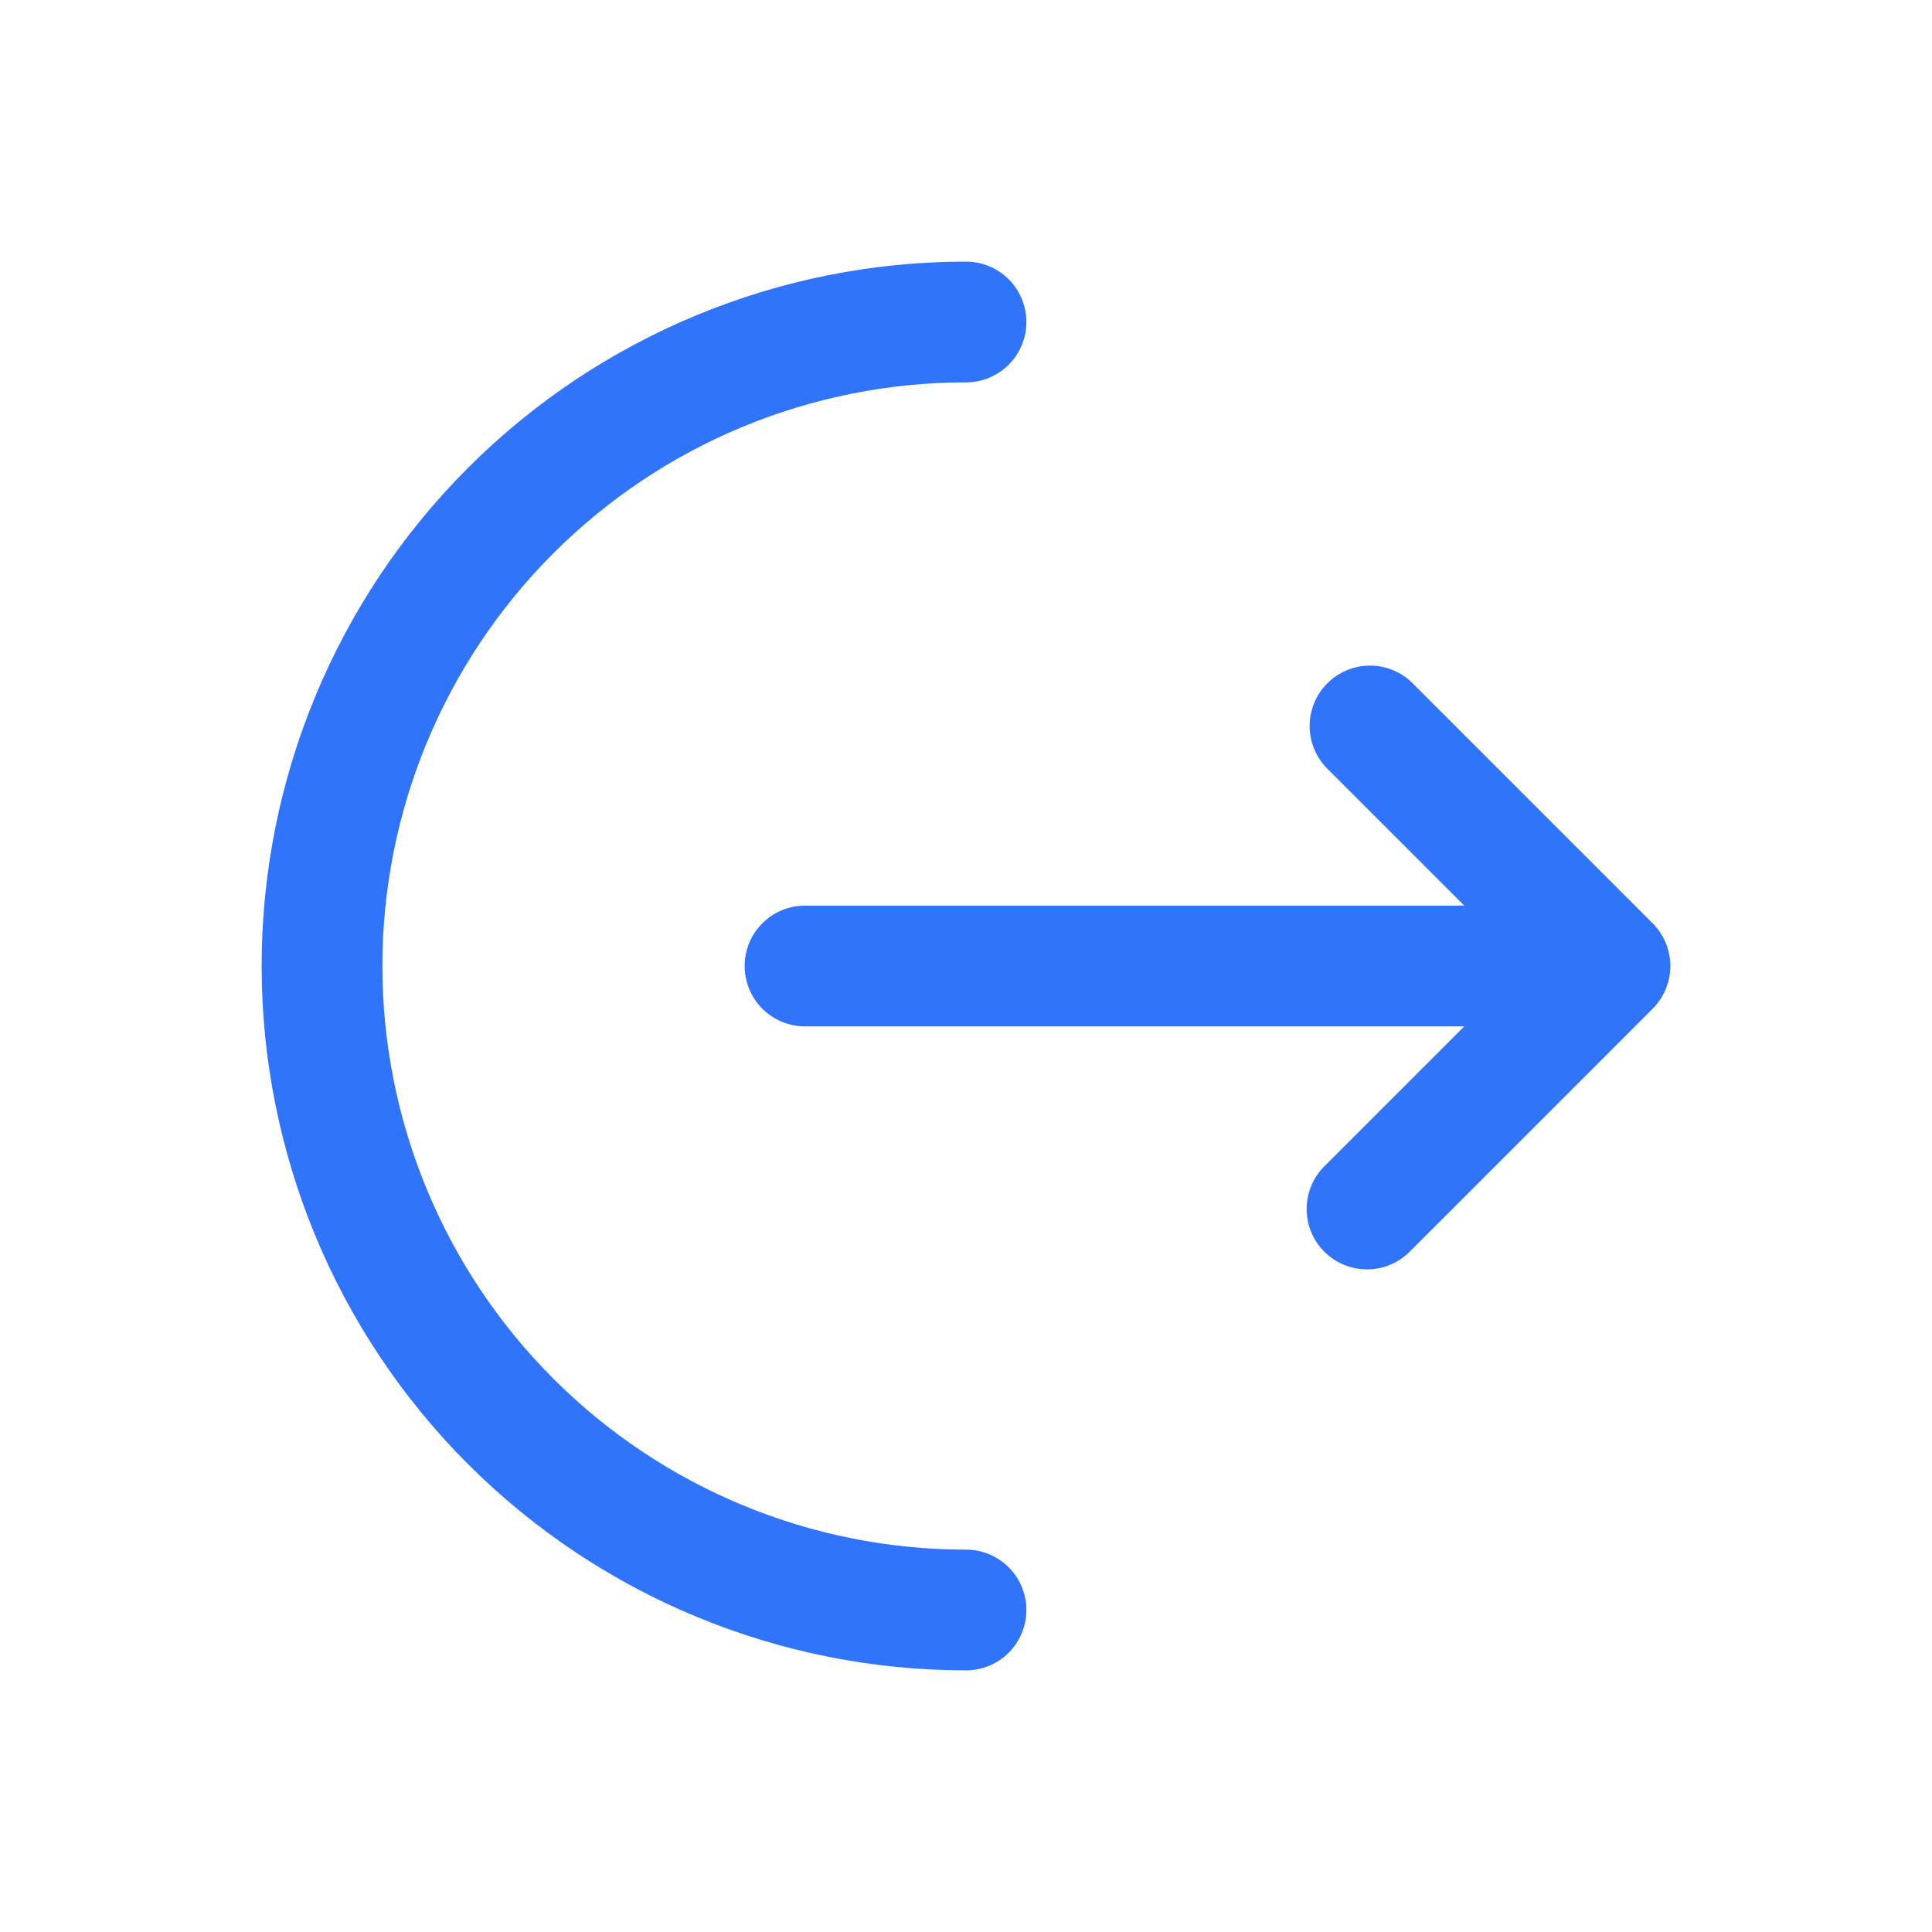 <svg width="59" height="59" viewBox="0 0 59 59" fill="none" xmlns="http://www.w3.org/2000/svg">
<path d="M29.5 7.989C29.989 7.989 30.458 8.184 30.804 8.529C31.15 8.875 31.344 9.344 31.344 9.833C31.344 10.322 31.15 10.791 30.804 11.137C30.458 11.482 29.989 11.677 29.5 11.677C24.773 11.677 20.24 13.555 16.898 16.897C13.555 20.239 11.677 24.773 11.677 29.5C11.677 34.227 13.555 38.76 16.898 42.102C20.24 45.445 24.773 47.323 29.5 47.323C29.989 47.323 30.458 47.517 30.804 47.863C31.15 48.208 31.344 48.677 31.344 49.166C31.344 49.655 31.15 50.124 30.804 50.47C30.458 50.816 29.989 51.01 29.5 51.01C23.795 51.01 18.324 48.744 14.29 44.71C10.256 40.676 7.99 35.205 7.99 29.5C7.99 23.795 10.256 18.323 14.29 14.29C18.324 10.255 23.795 7.989 29.5 7.989Z" fill="#2F74FA"/>
<path d="M40.489 23.428C40.163 23.078 39.986 22.616 39.994 22.138C40.003 21.661 40.196 21.205 40.534 20.867C40.872 20.529 41.328 20.336 41.805 20.327C42.283 20.319 42.745 20.496 43.095 20.822L50.47 28.197C50.815 28.543 51.009 29.011 51.009 29.5C51.009 29.988 50.815 30.457 50.47 30.803L43.095 38.178C42.926 38.359 42.722 38.504 42.496 38.605C42.27 38.706 42.026 38.76 41.778 38.764C41.531 38.769 41.285 38.723 41.055 38.63C40.826 38.538 40.617 38.4 40.442 38.225C40.267 38.05 40.129 37.841 40.036 37.611C39.944 37.382 39.898 37.136 39.902 36.888C39.907 36.641 39.961 36.397 40.062 36.17C40.163 35.944 40.308 35.741 40.489 35.572L44.717 31.344H24.584C24.095 31.344 23.625 31.149 23.28 30.804C22.934 30.458 22.74 29.989 22.74 29.5C22.74 29.011 22.934 28.542 23.28 28.196C23.625 27.85 24.095 27.656 24.584 27.656H44.717L40.489 23.428Z" fill="#2F74FA"/>
</svg>
